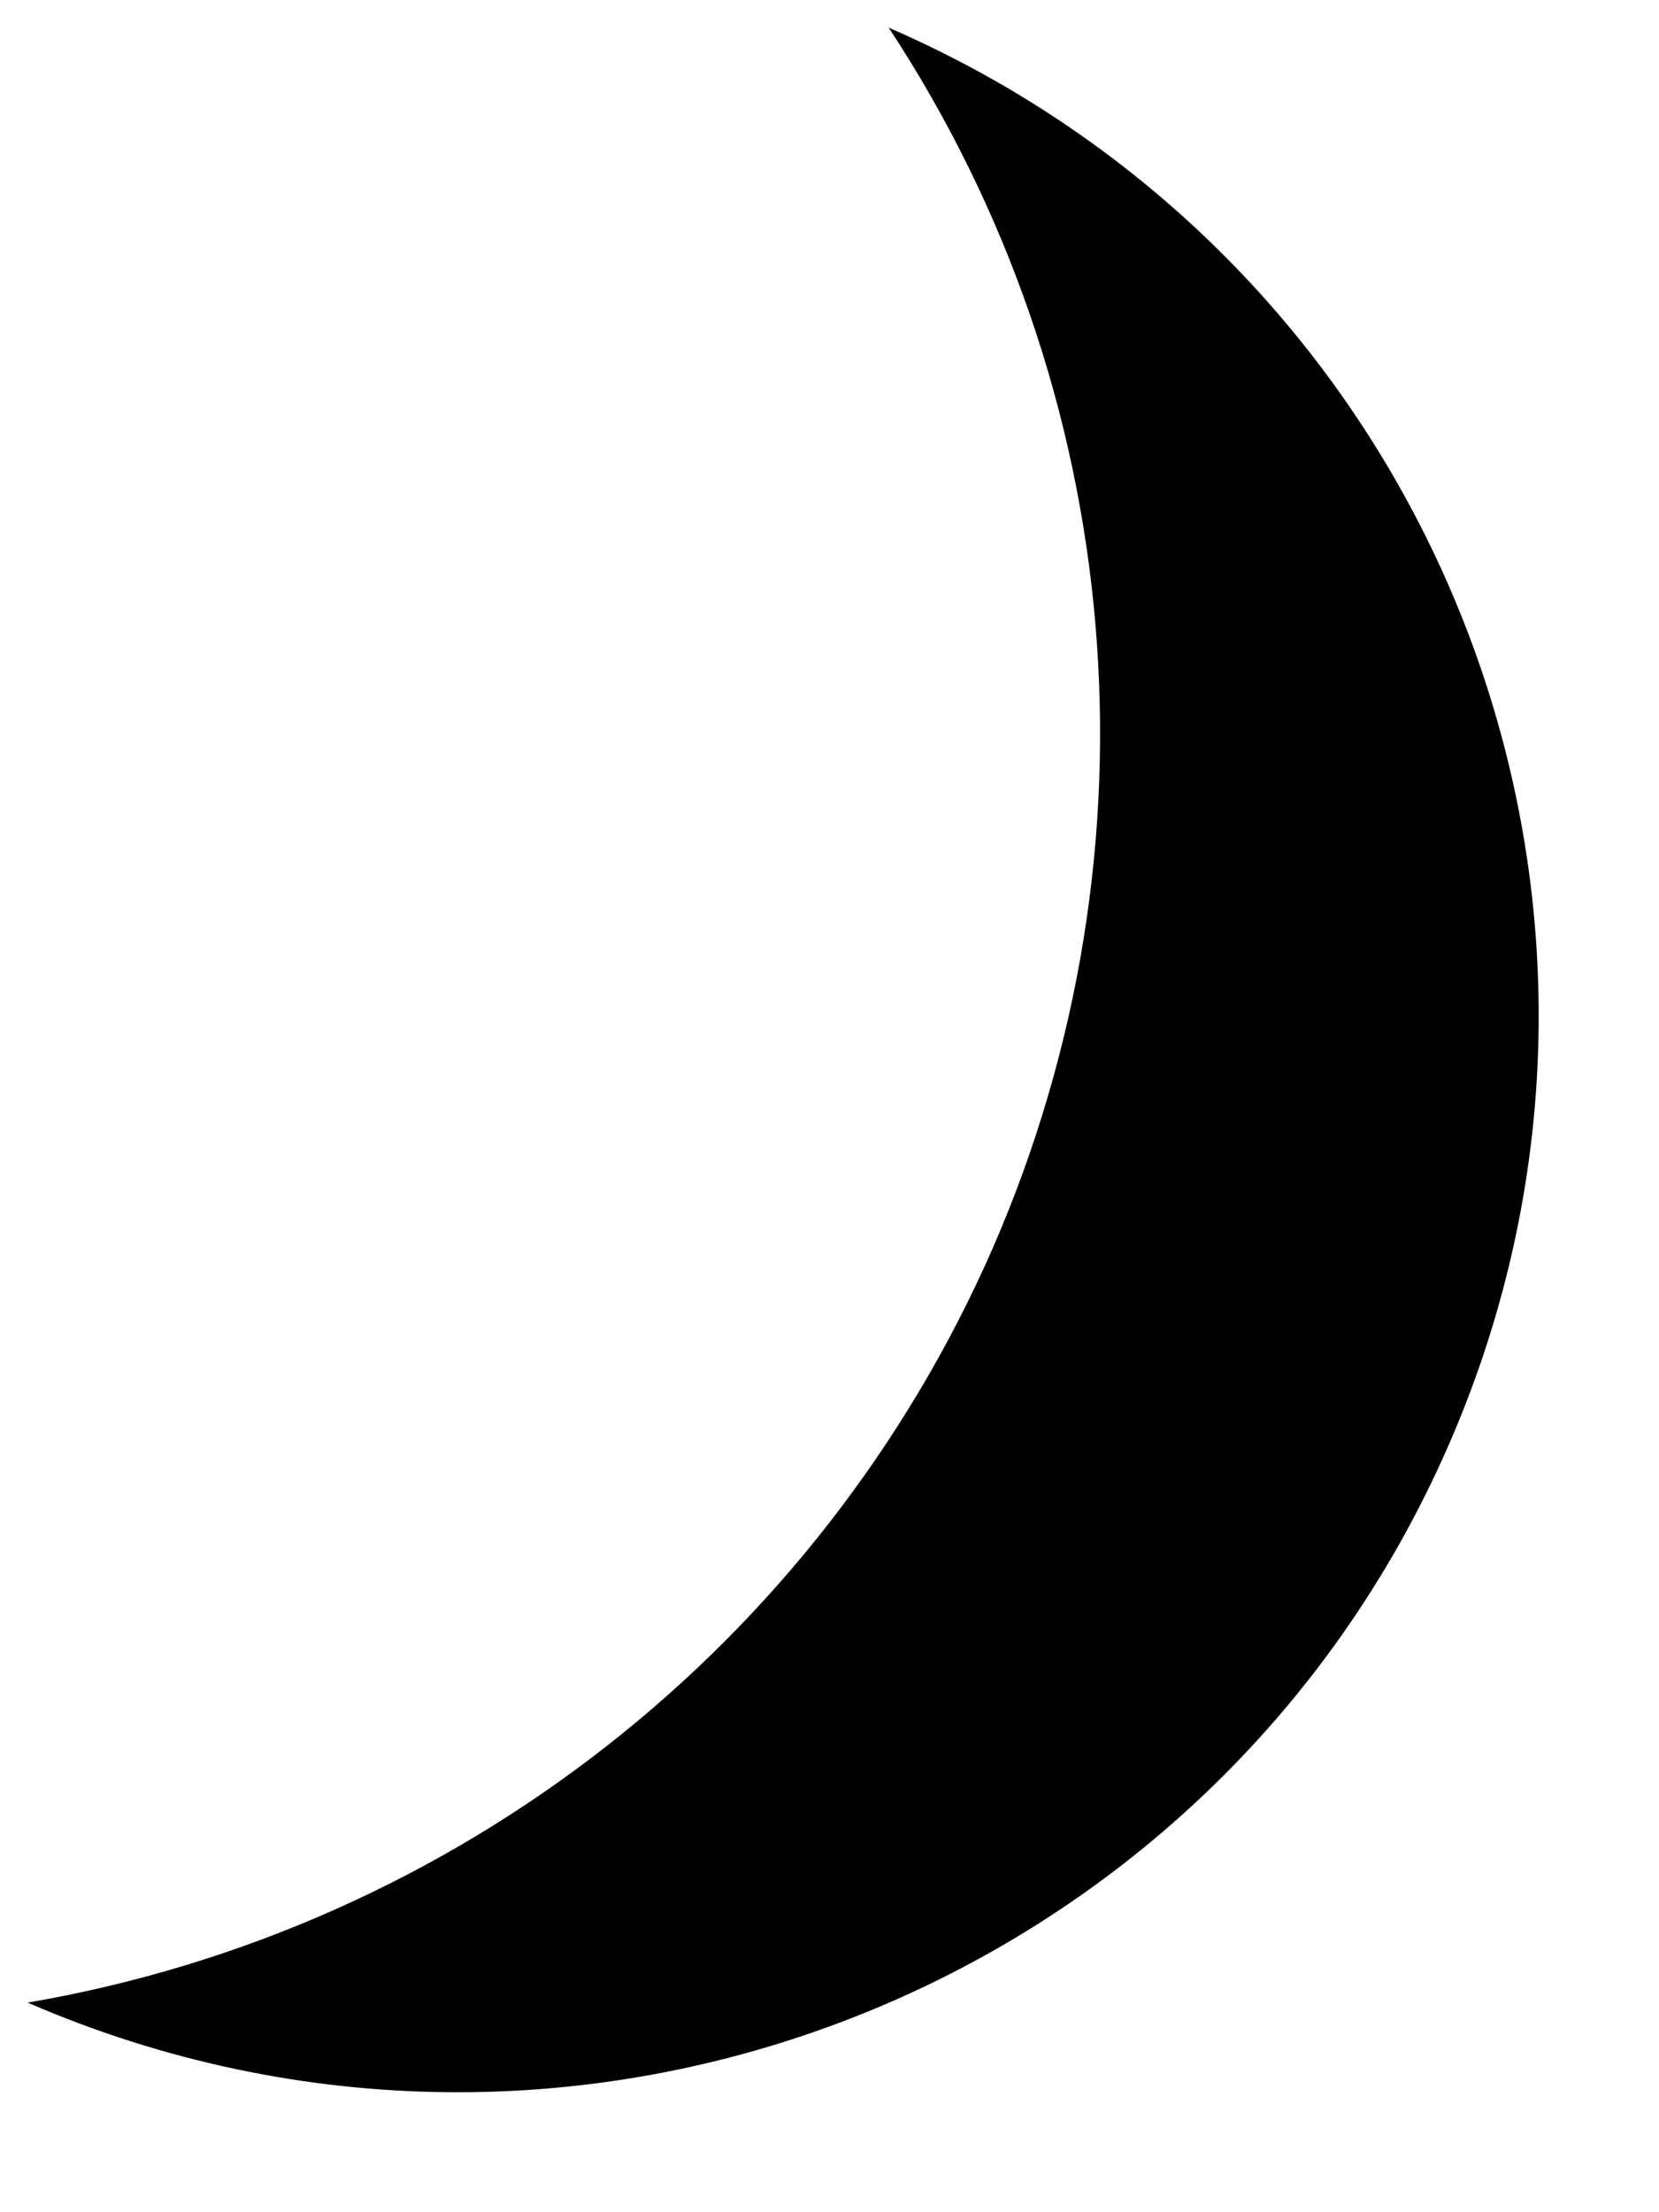 <?xml version="1.0" encoding="UTF-8"?>
<!DOCTYPE svg PUBLIC "-//W3C//DTD SVG 1.1//EN" "http://www.w3.org/Graphics/SVG/1.1/DTD/svg11.dtd">
<svg xmlns="http://www.w3.org/2000/svg" xmlns:xlink="http://www.w3.org/1999/xlink" version="1.1" width="30px" height="40px" viewBox="-0.5 -0.5 30 40" class="ge-export-svg-dark"><defs><style type="text/css">svg.ge-export-svg-dark { filter: invert(100%) hue-rotate(180deg); }&#xa;svg.ge-export-svg-dark foreignObject img,&#xa;svg.ge-export-svg-dark image:not(svg.ge-export-svg-dark switch image),&#xa;svg.ge-export-svg-dark svg { filter: invert(100%) hue-rotate(180deg) }</style></defs><g><g><path d="M 14.43 0 C 4.53 4.29 0 15.76 4.3 25.62 C 8.6 35.48 20.11 40 30 35.71 C 22.24 34.38 15.68 29.24 12.54 22.05 C 9.41 14.85 10.11 6.56 14.43 0 Z" fill="#000000" stroke="none" transform="translate(15,0)scale(-1,1)translate(-15,0)" pointer-events="all"/></g></g></svg>